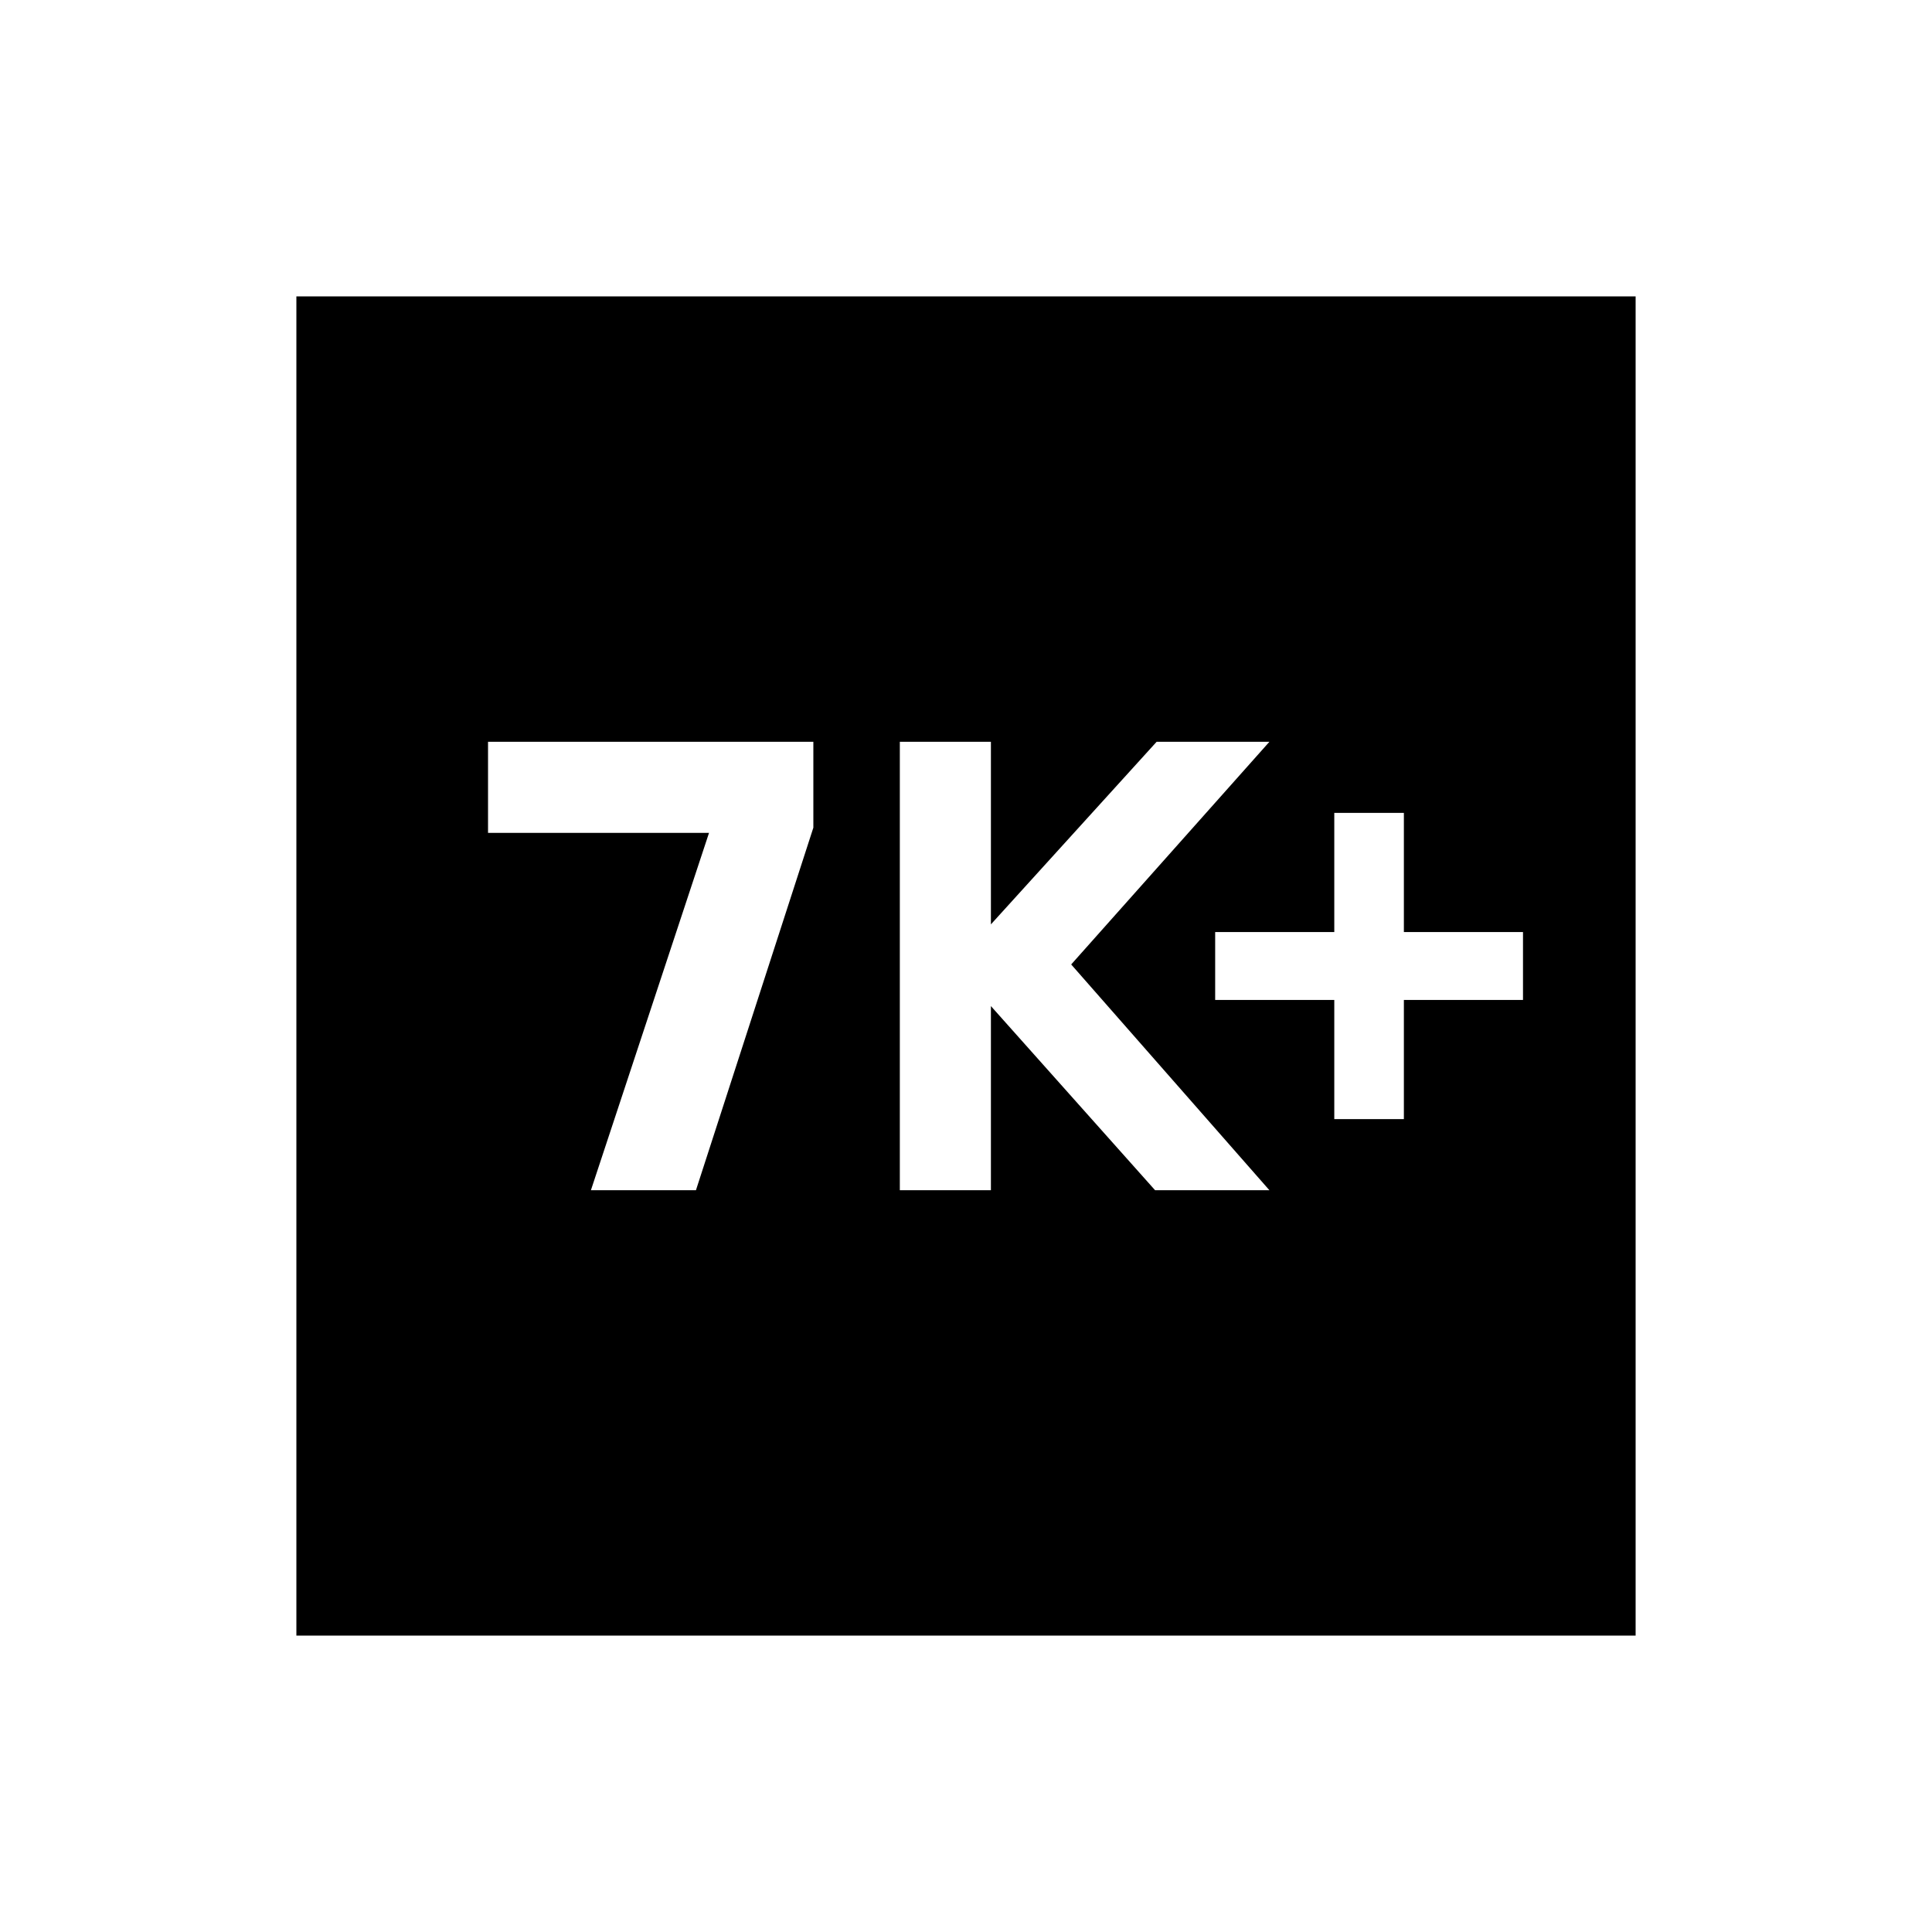 <svg xmlns="http://www.w3.org/2000/svg" height="24" viewBox="0 -960 960 960" width="24"><path d="M293.62-368.58h52.19l58.34-180.15v-42.69H242.5v45.27h109.81l-58.69 177.57Zm153.5 0h45.26v-91.5l81.58 91.5h56.81l-98.5-112.19 98.5-110.65h-56.04l-82.35 90.73v-90.73h-45.26v222.84ZM663-403.92h34.58v-59.2h59.19v-33.76h-59.19v-59.2H663v59.2h-59.19v33.76H663v59.2ZM147.27-147.27v-665.46h665.46v665.46H147.27Z"/></svg>